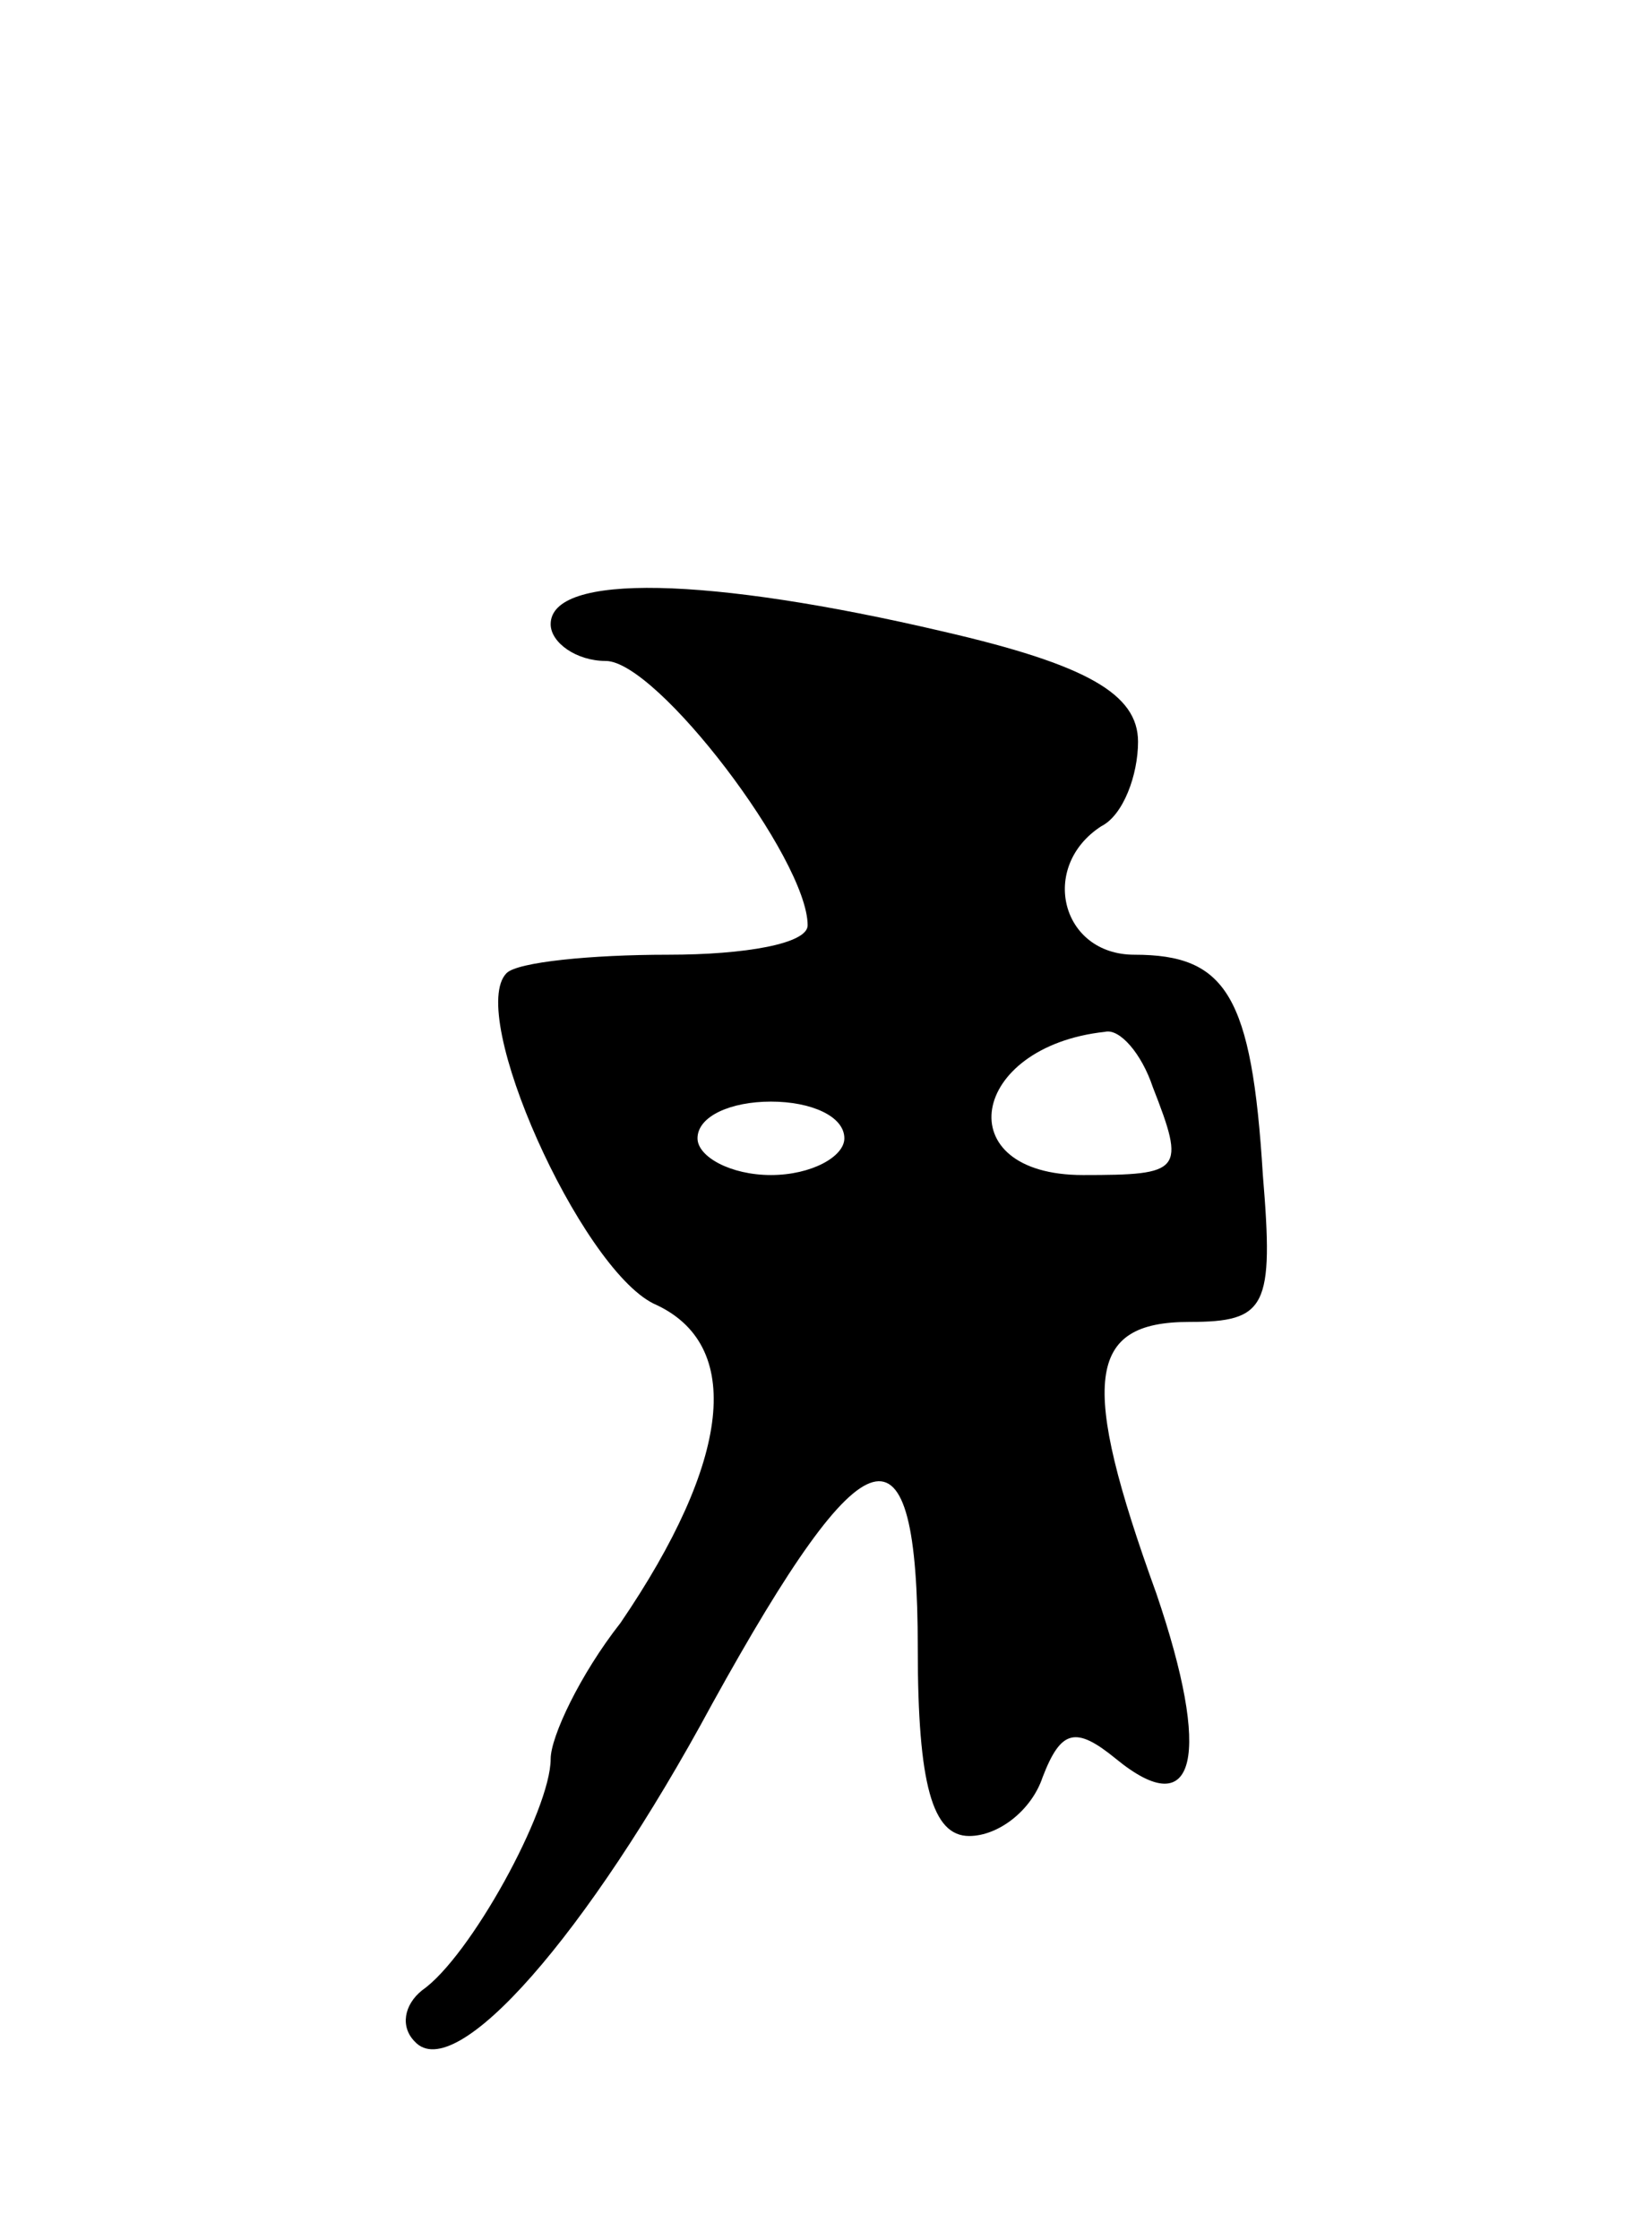 <svg version="1.0" xmlns="http://www.w3.org/2000/svg"
 width="45pt" height="61pt" viewBox="0 0 45 61"
 preserveAspectRatio="xMidYMid meet">
<g transform="translate(0,61) scale(0.1,-0.1)"
fill="#000000" stroke="none">
<path d="M150 440 c0 -5 7 -10 15 -10 14 0 55 -54 55 -72 0 -5 -17 -8 -38 -8
-21 0 -41 -2 -44 -5 -11 -11 20 -80 40 -90 25 -11 21 -43 -9 -87 -11 -14 -19
-31 -19 -37 0 -14 -22 -54 -35 -63 -5 -4 -6 -10 -2 -14 11 -12 47 29 81 92 42
76 56 80 56 15 0 -37 4 -51 14 -51 8 0 17 7 20 16 5 13 9 14 20 5 22 -18 26 1
11 45 -21 58 -19 74 9 74 21 0 23 4 20 40 -3 49 -10 60 -35 60 -20 0 -26 24
-9 35 6 3 10 14 10 23 0 13 -14 21 -53 30 -64 15 -107 16 -107 2z m164 -126
c9 -23 8 -24 -19 -24 -37 0 -31 35 6 39 4 1 10 -6 13 -15z m-84 -14 c0 -5 -9
-10 -20 -10 -11 0 -20 5 -20 10 0 6 9 10 20 10 11 0 20 -4 20 -10z"/>
</g>
</svg>

